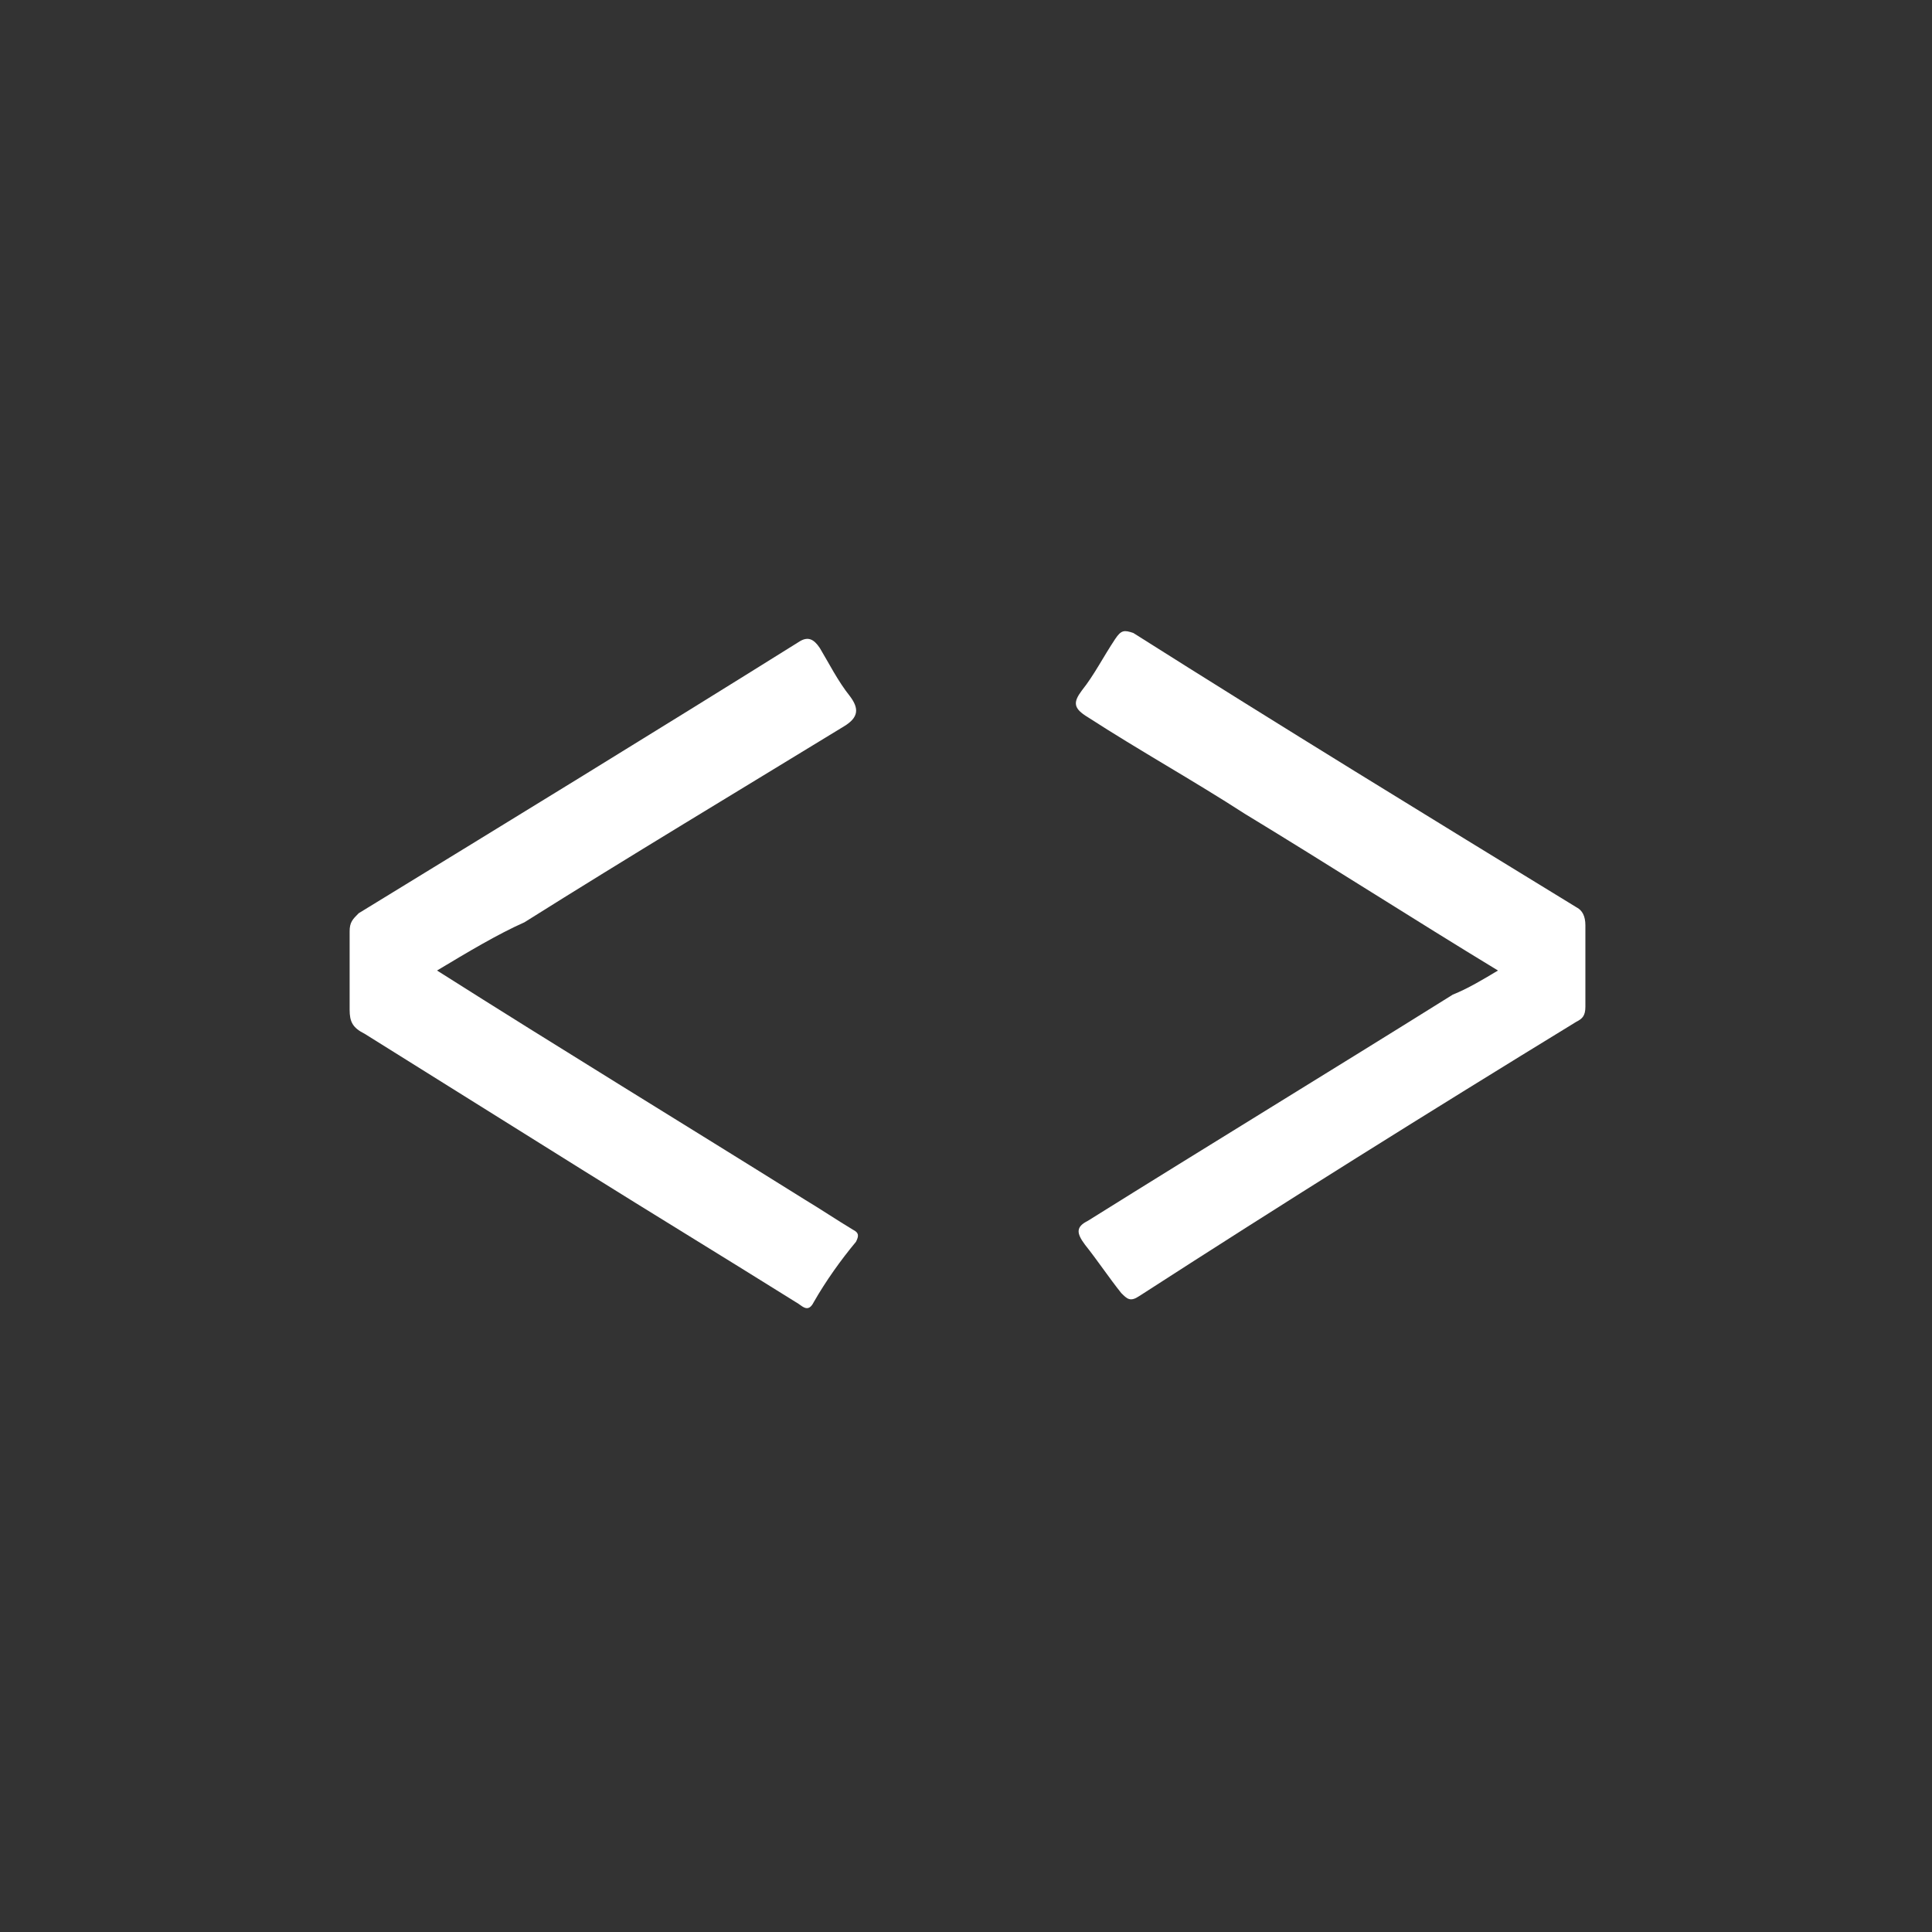 <?xml version="1.0" encoding="utf-8"?>
<!-- Generator: Adobe Illustrator 16.0.0, SVG Export Plug-In . SVG Version: 6.00 Build 0)  -->
<!DOCTYPE svg PUBLIC "-//W3C//DTD SVG 1.1//EN" "http://www.w3.org/Graphics/SVG/1.1/DTD/svg11.dtd">
<svg version="1.1" id="Layer_1" xmlns="http://www.w3.org/2000/svg" xmlns:xlink="http://www.w3.org/1999/xlink" x="0px" y="0px"
	 width="64.1px" height="64.1px" viewBox="0 0 64.1 64.1" style="enable-background:new 0 0 64.1 64.1;" xml:space="preserve">
<rect x="0" y="0" width="64.1" height="64.1" fill="#333333" stroke="none"/>
<g>
	<g>
		<path style="fill:#FFFFFF;" d="M14.5,32.2c4.1,2.6,8.2,5.1,12.2,7.6c0.5,0.3,1.1,0.7,1.6,1c0.2,0.1,0.2,0.2,0.1,0.4
			c-0.5,0.6-1,1.3-1.4,2c-0.2,0.4-0.4,0.1-0.6,0c-2.4-1.5-4.7-2.9-7.1-4.4s-4.8-3-7.2-4.5c-0.4-0.2-0.5-0.4-0.5-0.8
			c0-0.9,0-1.7,0-2.6c0-0.3,0.1-0.4,0.3-0.6c4.9-3,9.8-6,14.6-9c0.3-0.2,0.5-0.1,0.7,0.2c0.3,0.5,0.6,1.1,1,1.6
			c0.3,0.4,0.3,0.7-0.2,1c-3.6,2.2-7.1,4.3-10.6,6.5C16.5,31,15.5,31.6,14.5,32.2z"/>
		<path style="fill:#FFFFFF;" d="M49.7,32.2c-2.8-1.7-5.6-3.5-8.4-5.2c-1.7-1.1-3.5-2.1-5.2-3.2c-0.5-0.3-0.5-0.5-0.2-0.9
			c0.4-0.5,0.7-1.1,1.1-1.7c0.2-0.3,0.3-0.3,0.6-0.2c4.9,3.1,9.8,6.1,14.7,9.1c0.2,0.1,0.3,0.3,0.3,0.6c0,0.9,0,1.8,0,2.7
			c0,0.3-0.1,0.4-0.3,0.5c-4.9,3-9.7,6-14.5,9.1c-0.3,0.2-0.4,0.1-0.6-0.1c-0.4-0.5-0.8-1.1-1.2-1.6c-0.3-0.4-0.3-0.6,0.1-0.8
			c4-2.5,8.1-5,12.1-7.5C48.7,32.8,49.2,32.5,49.7,32.2z"/>
	</g>
</g>
</svg>
